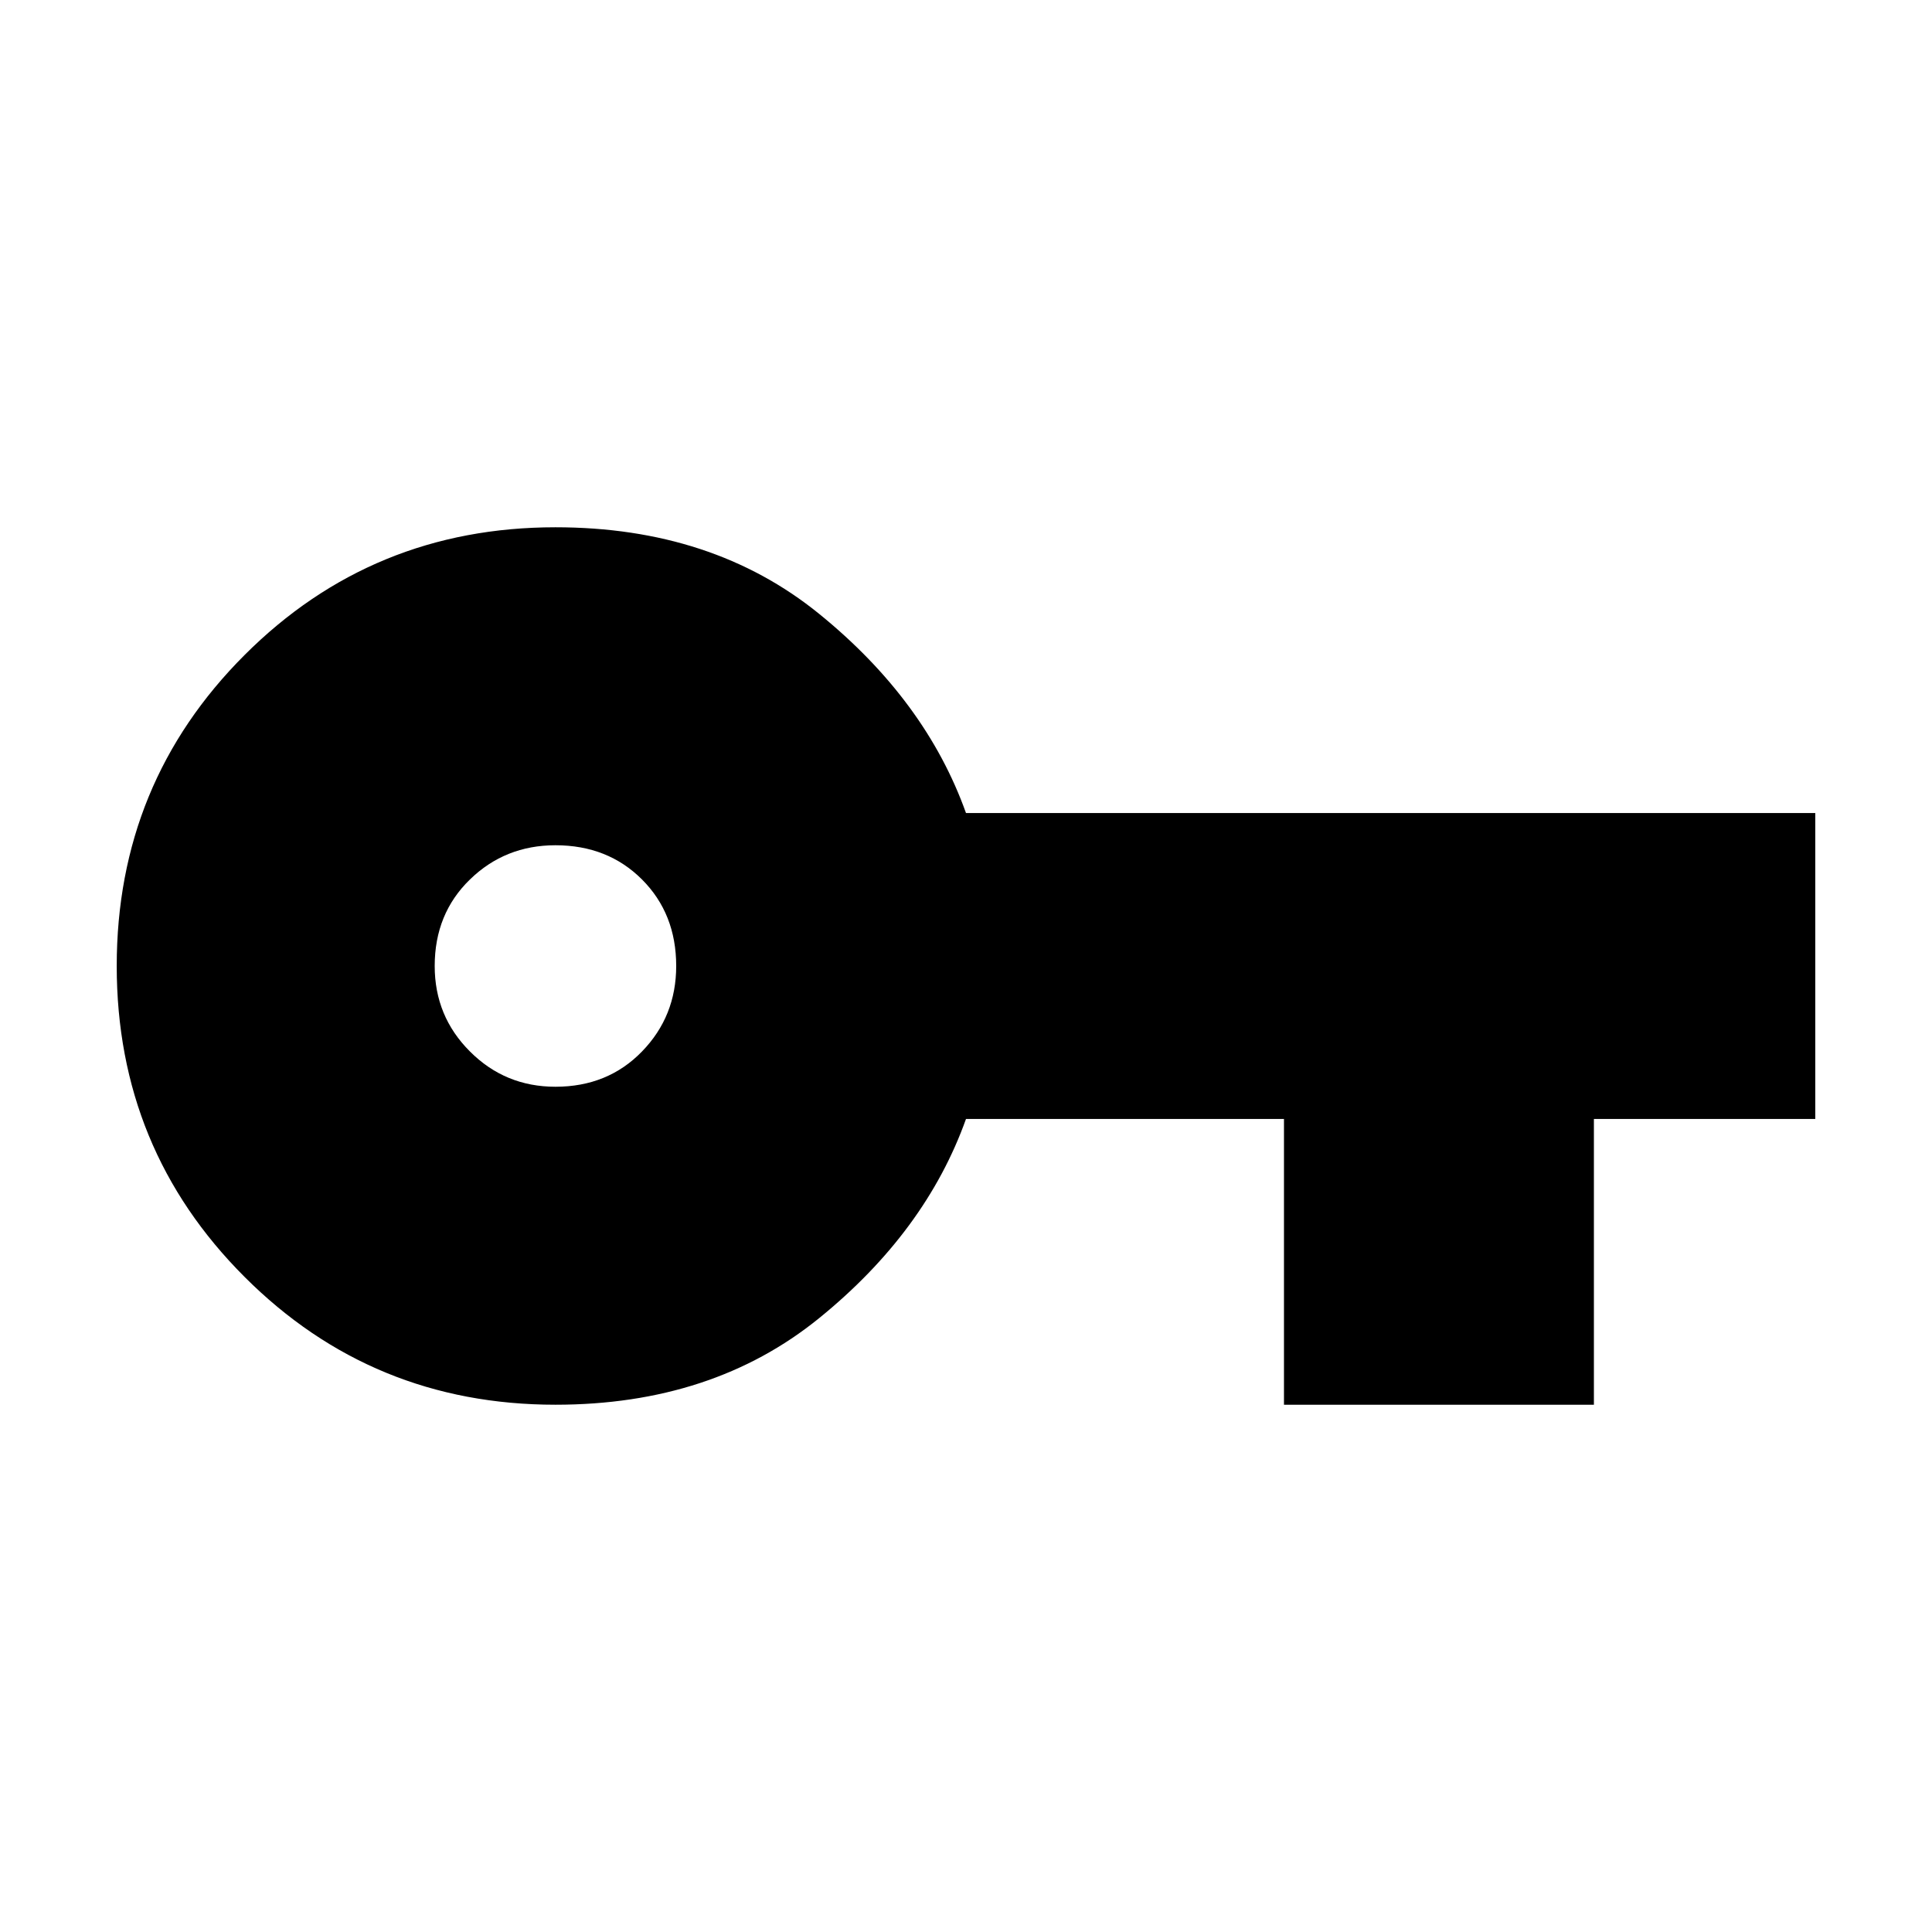 <svg xmlns="http://www.w3.org/2000/svg" height="24" width="24"><path d="M6.9 17.45Q4.625 17.45 3.038 15.862Q1.45 14.275 1.45 12Q1.45 9.725 3.038 8.137Q4.625 6.55 6.9 6.55Q8.85 6.55 10.175 7.625Q11.5 8.7 12 10.1H22.55V13.9H19.8V17.45H15.95V13.9H12Q11.5 15.3 10.175 16.375Q8.85 17.45 6.9 17.45ZM6.9 13.5Q7.55 13.5 7.975 13.062Q8.4 12.625 8.4 12Q8.4 11.35 7.975 10.925Q7.55 10.5 6.9 10.5Q6.275 10.5 5.838 10.925Q5.4 11.35 5.4 12Q5.4 12.625 5.838 13.062Q6.275 13.5 6.9 13.5Z"/></svg>